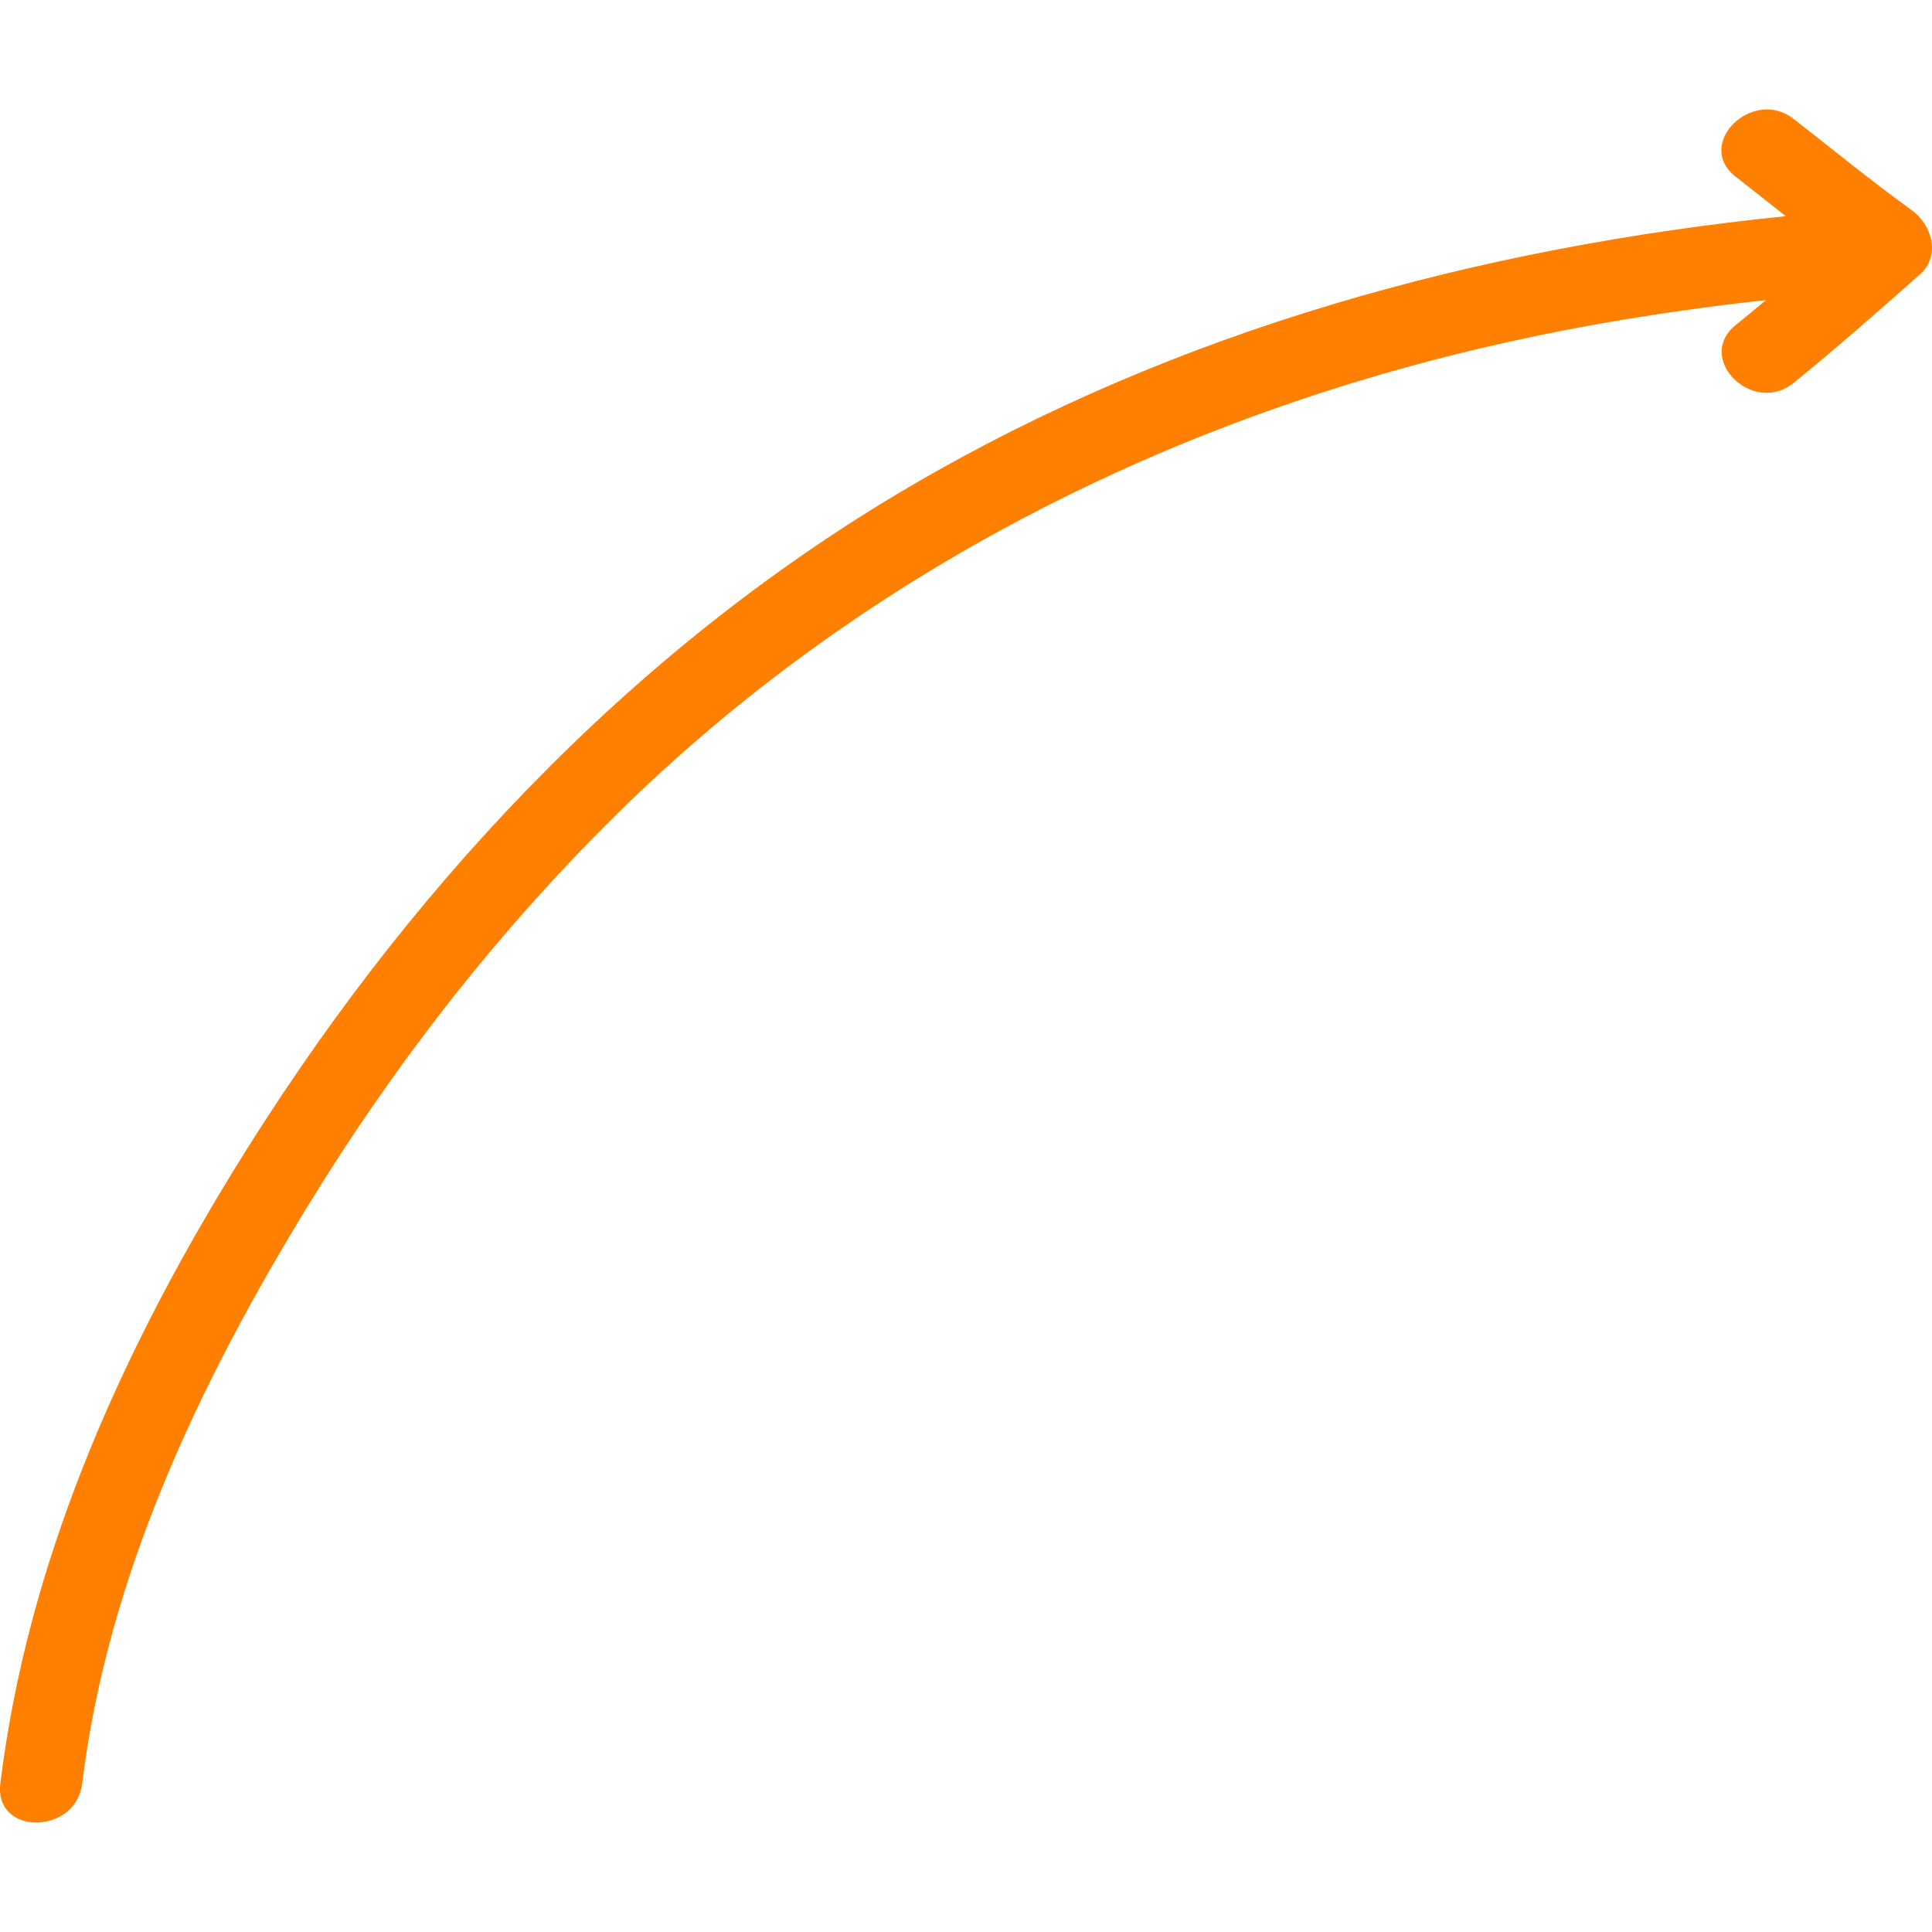 <!-- icon666.com - MILLIONS vector ICONS FREE --><svg id="Capa_1" enable-background="new 0 0 453.54 453.54" viewBox="0 0 453.54 453.54" xmlns="http://www.w3.org/2000/svg"><path d="m448.764 49.322c-9.497-6.85-18.496-14.239-27.733-21.424-9.653-7.511-23.355 5.984-13.584 13.586 3.943 3.068 7.852 6.171 11.766 9.262-72.129 7.341-142.799 26.615-205.707 63.51-66.104 38.768-119.035 95.857-158.873 160.844-26.958 43.974-48.241 92.029-54.551 143.589-1.503 12.28 17.729 12.135 19.213 0 5.99-48.94 27.717-94.398 53.215-135.992 20.389-33.259 44.455-64.112 72.236-91.517 53.323-52.601 120.137-88.069 192.381-106.827 25.422-6.601 51.33-11.058 77.421-13.904-2.351 1.974-4.714 3.936-7.102 5.872-9.627 7.809 4.054 21.317 13.584 13.586 10.145-8.228 19.909-16.833 29.679-25.496 5-4.436 2.767-11.691-1.945-15.089z" fill="#000000" style="fill: rgb(255, 128, 0);"></path></svg>